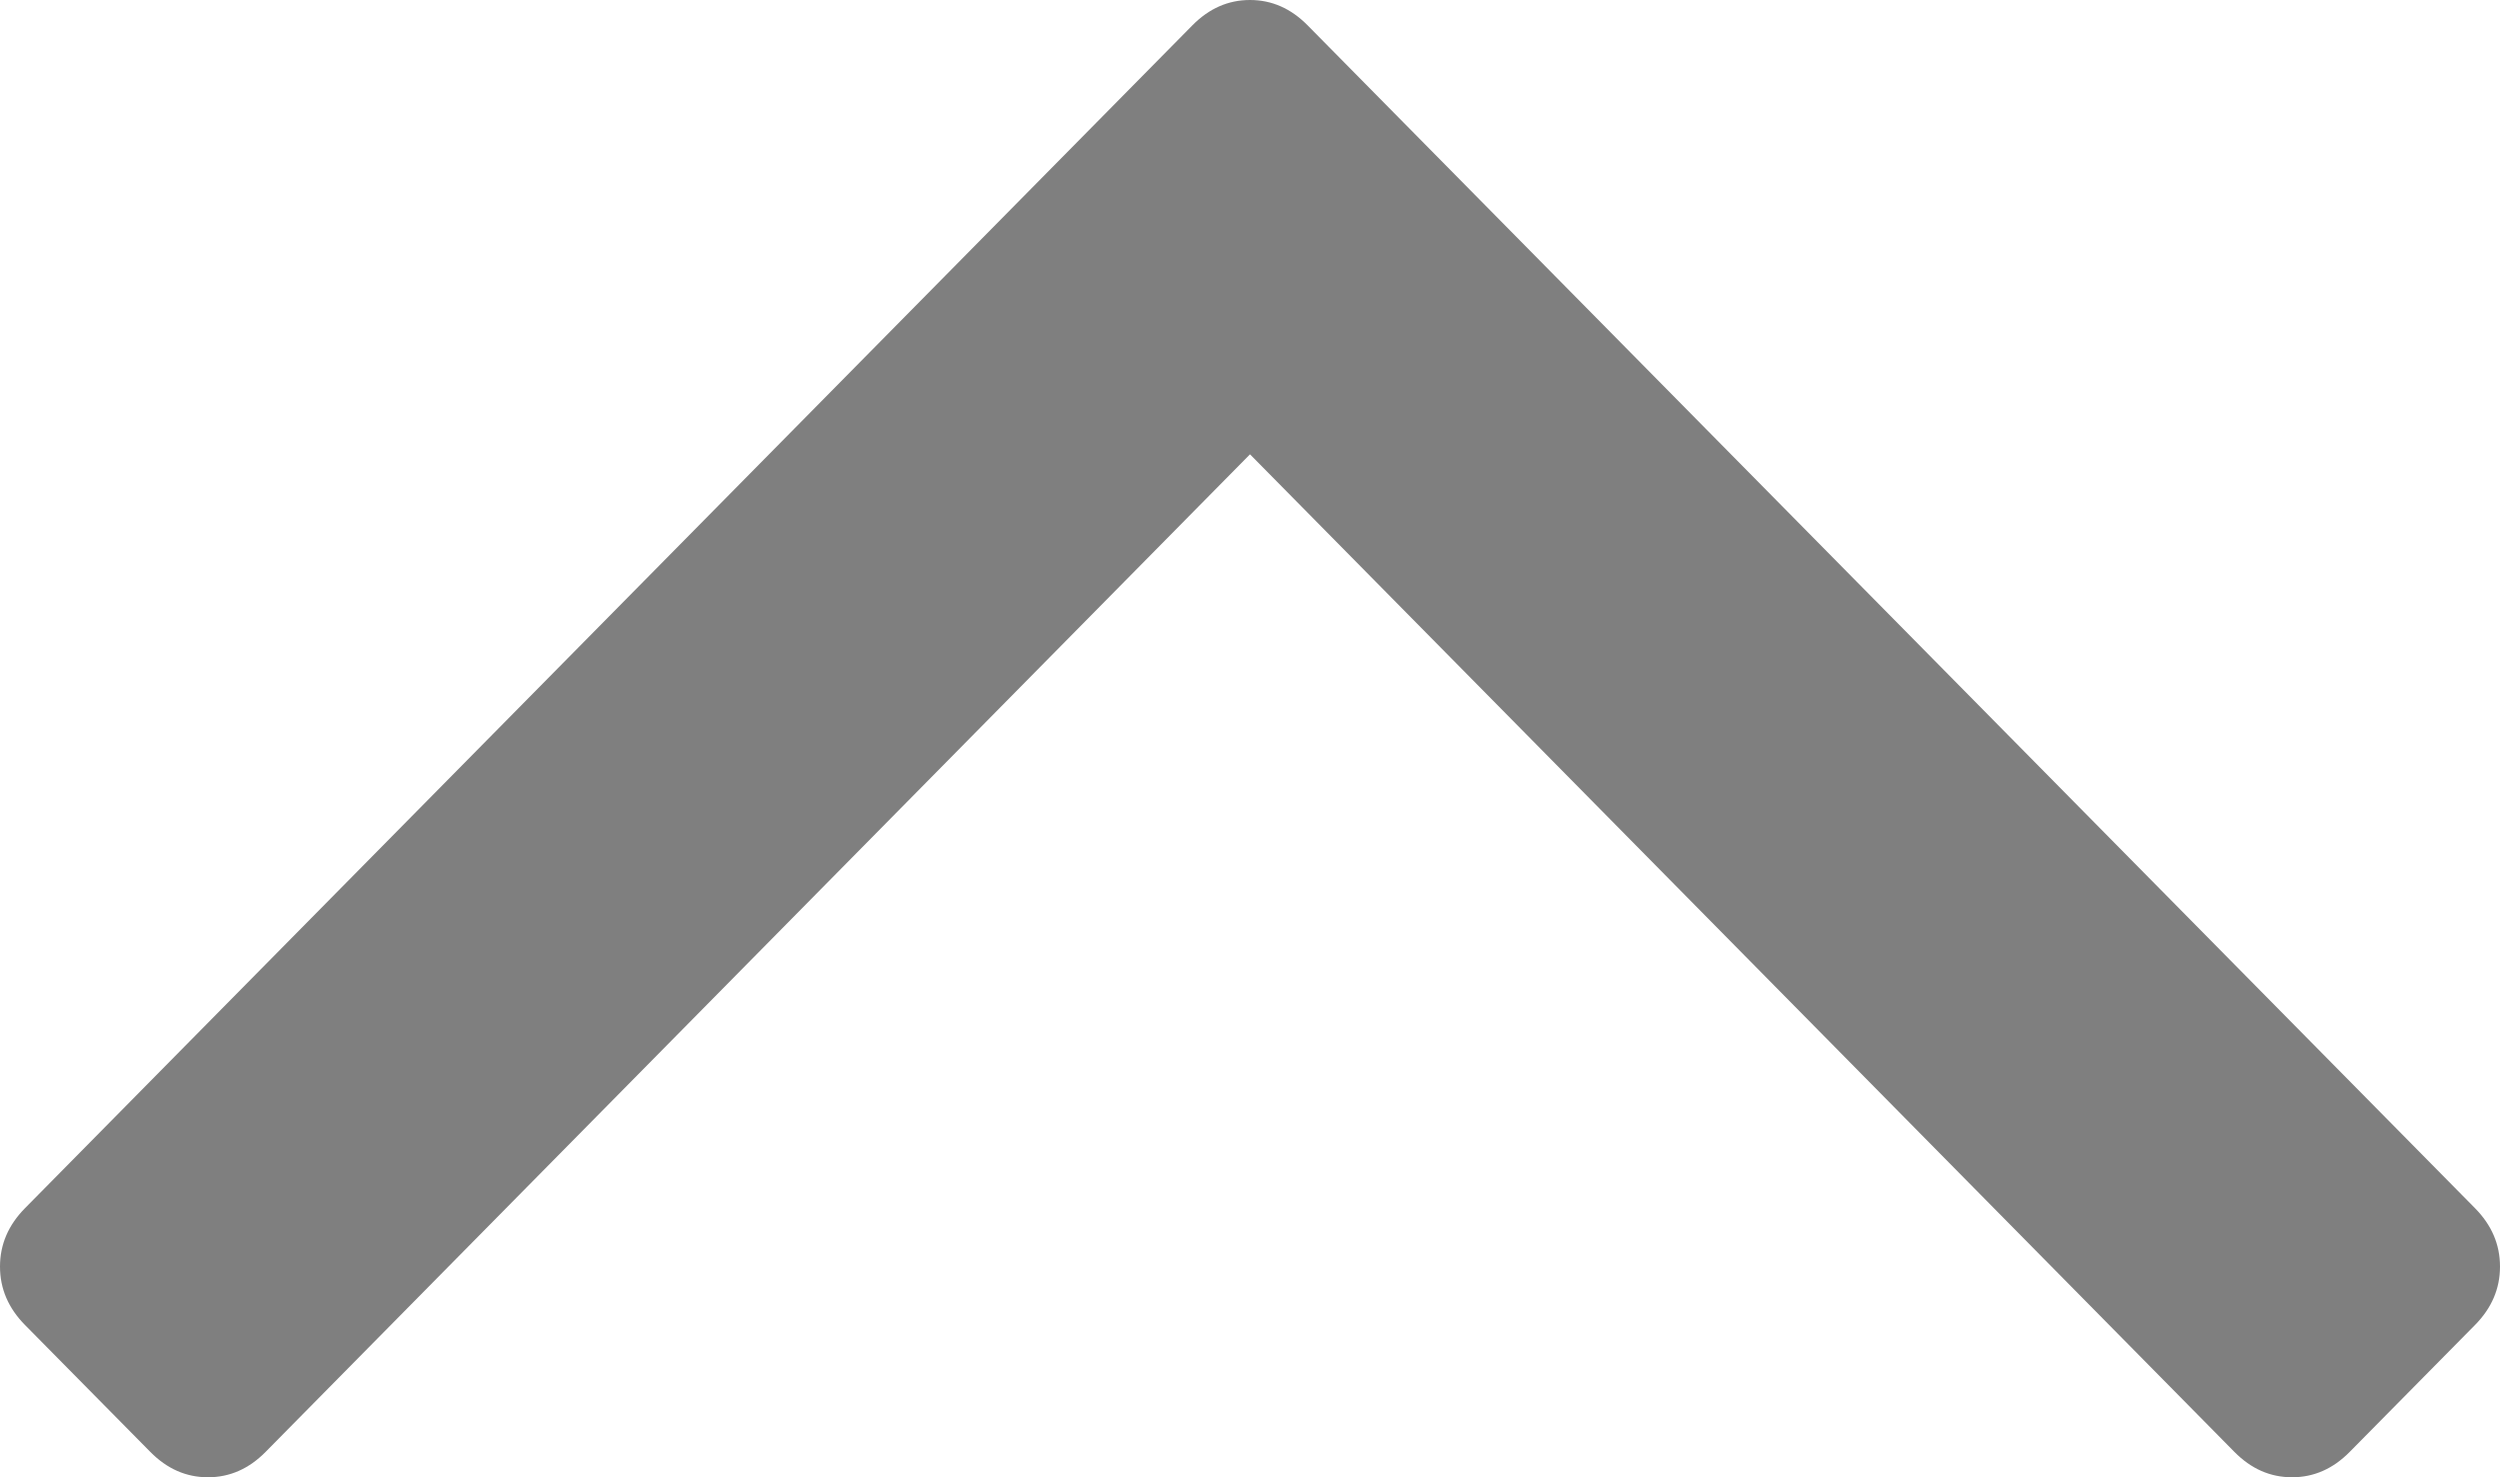 ﻿<?xml version="1.0" encoding="utf-8"?>
<svg version="1.1" xmlns:xlink="http://www.w3.org/1999/xlink" width="22px" height="13px" xmlns="http://www.w3.org/2000/svg">
  <g transform="matrix(1 0 0 1 -184 -291 )">
    <path d="M 21.78 10.632  C 21.927 10.781  22 10.952  22 11.146  C 22 11.34  21.927 11.511  21.78 11.66  L 20.677 12.777  C 20.53 12.926  20.361 13  20.17 13  C 19.979 13  19.81 12.926  19.663 12.777  L 11 3.998  L 2.337 12.777  C 2.19 12.926  2.021 13  1.83 13  C 1.639 13  1.47 12.926  1.323 12.777  L 0.22 11.66  C 0.073 11.511  0 11.34  0 11.146  C 0 10.952  0.073 10.781  0.22 10.632  L 10.493 0.223  C 10.64 0.074  10.809 0  11 0  C 11.191 0  11.36 0.074  11.507 0.223  L 21.78 10.632  Z " fill-rule="nonzero" fill="#7f7f7f" stroke="none" transform="matrix(1 0 0 1 184 291 )" />
  </g>
</svg>
